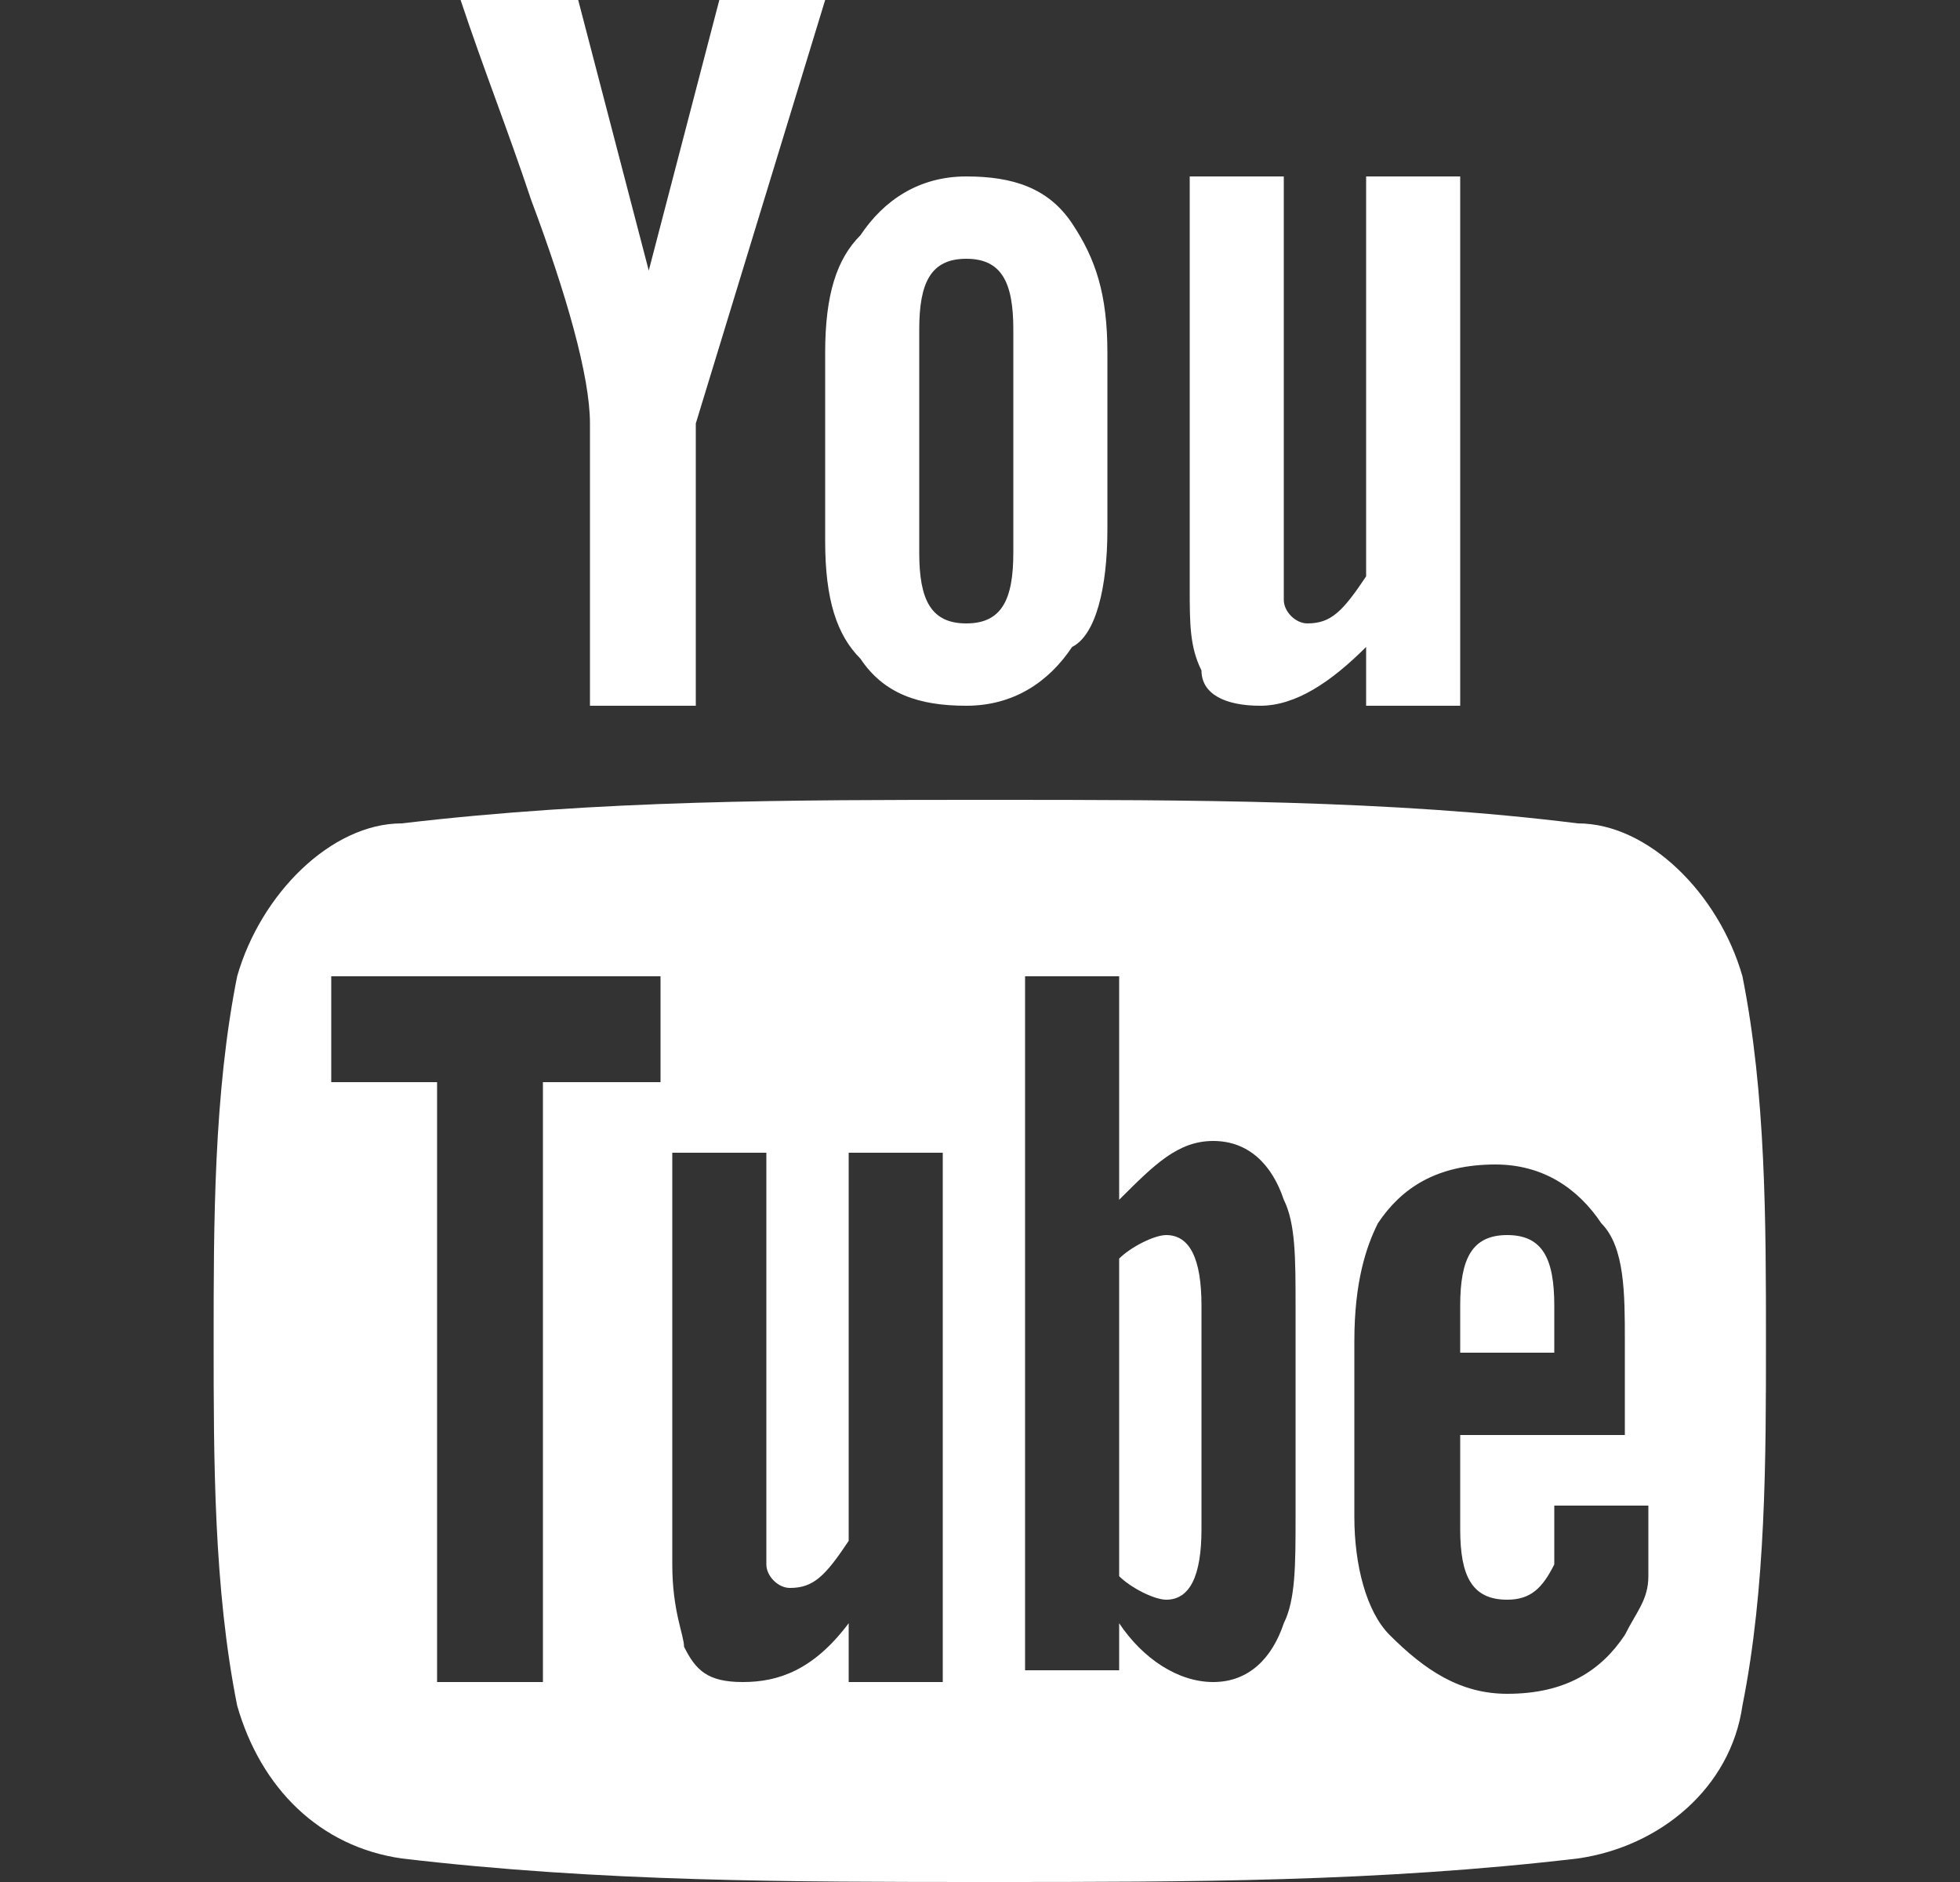 <svg width="25" height="24" viewBox="0 0 25 24" fill="none" xmlns="http://www.w3.org/2000/svg">
<rect x="0" y="0" width="25" height="24" fill="#333333" stroke="none"/>
<path d="M10.525 0H9.175L8.275 3.45L7.375 0H5.875C6.175 0.9 6.475 1.65 6.775 2.55C7.225 3.75 7.525 4.8 7.525 5.4V9H8.875V5.4L10.525 0ZM14.125 6.75V4.5C14.125 3.75 13.975 3.3 13.675 2.85C13.375 2.4 12.925 2.25 12.325 2.25C11.725 2.25 11.275 2.55 10.975 3C10.675 3.3 10.525 3.75 10.525 4.5V6.9C10.525 7.65 10.675 8.1 10.975 8.4C11.275 8.85 11.725 9 12.325 9C12.925 9 13.375 8.7 13.675 8.25C13.975 8.1 14.125 7.5 14.125 6.75ZM12.925 7.05C12.925 7.65 12.775 7.95 12.325 7.95C11.875 7.95 11.725 7.65 11.725 7.05V4.2C11.725 3.6 11.875 3.3 12.325 3.3C12.775 3.3 12.925 3.6 12.925 4.2V7.05ZM18.625 9V2.25H17.425V7.35C17.125 7.8 16.975 7.95 16.675 7.95C16.525 7.95 16.375 7.8 16.375 7.65V2.25H15.175V7.5C15.175 7.95 15.175 8.25 15.325 8.55C15.325 8.85 15.625 9 16.075 9C16.525 9 16.975 8.7 17.425 8.25V9H18.625ZM19.225 15.75C18.775 15.75 18.625 16.05 18.625 16.65V17.25H19.825V16.65C19.825 16.05 19.675 15.75 19.225 15.75ZM14.875 15.75C14.725 15.75 14.425 15.9 14.275 16.05V20.1C14.425 20.25 14.725 20.4 14.875 20.4C15.175 20.4 15.325 20.1 15.325 19.5V16.65C15.325 16.05 15.175 15.75 14.875 15.75Z" fill="white"/>
<path d="M22.225 12.45C21.925 11.4 21.025 10.5 20.125 10.5C17.725 10.2 15.175 10.2 12.625 10.2C10.075 10.2 7.675 10.2 5.125 10.5C4.225 10.5 3.325 11.4 3.025 12.45C2.725 13.95 2.725 15.6 2.725 17.1C2.725 18.6 2.725 20.25 3.025 21.75C3.325 22.8 4.075 23.55 5.125 23.7C7.675 24 10.075 24 12.625 24C15.175 24 17.575 24 20.125 23.7C21.175 23.55 22.075 22.8 22.225 21.75C22.525 20.25 22.525 18.6 22.525 17.1C22.525 15.6 22.525 13.95 22.225 12.45ZM8.425 13.8H6.925V21.45H5.575V13.8H4.225V12.45H8.425V13.8ZM12.025 21.45H10.825V20.7C10.375 21.3 9.925 21.45 9.475 21.45C9.025 21.45 8.875 21.3 8.725 21C8.725 20.85 8.575 20.55 8.575 19.95V14.7H9.775V19.95C9.775 20.1 9.925 20.25 10.075 20.25C10.375 20.25 10.525 20.1 10.825 19.65V14.7H12.025V21.45ZM16.525 19.35C16.525 19.95 16.525 20.4 16.375 20.7C16.225 21.15 15.925 21.45 15.475 21.45C15.025 21.45 14.575 21.15 14.275 20.7V21.3H13.075V12.45H14.275V15.3C14.725 14.85 15.025 14.55 15.475 14.55C15.925 14.55 16.225 14.85 16.375 15.3C16.525 15.6 16.525 16.05 16.525 16.65V19.35ZM21.025 18.3H18.625V19.5C18.625 20.1 18.775 20.4 19.225 20.4C19.525 20.4 19.675 20.25 19.825 19.95V19.2H21.025V20.1C21.025 20.4 20.875 20.55 20.725 20.85C20.425 21.3 19.975 21.6 19.225 21.6C18.625 21.6 18.175 21.3 17.725 20.85C17.425 20.55 17.275 19.95 17.275 19.35V17.1C17.275 16.35 17.425 15.9 17.575 15.6C17.875 15.15 18.325 14.85 19.075 14.85C19.675 14.85 20.125 15.15 20.425 15.6C20.725 15.9 20.725 16.5 20.725 17.1V18.3H21.025Z" fill="white"/>
</svg>
